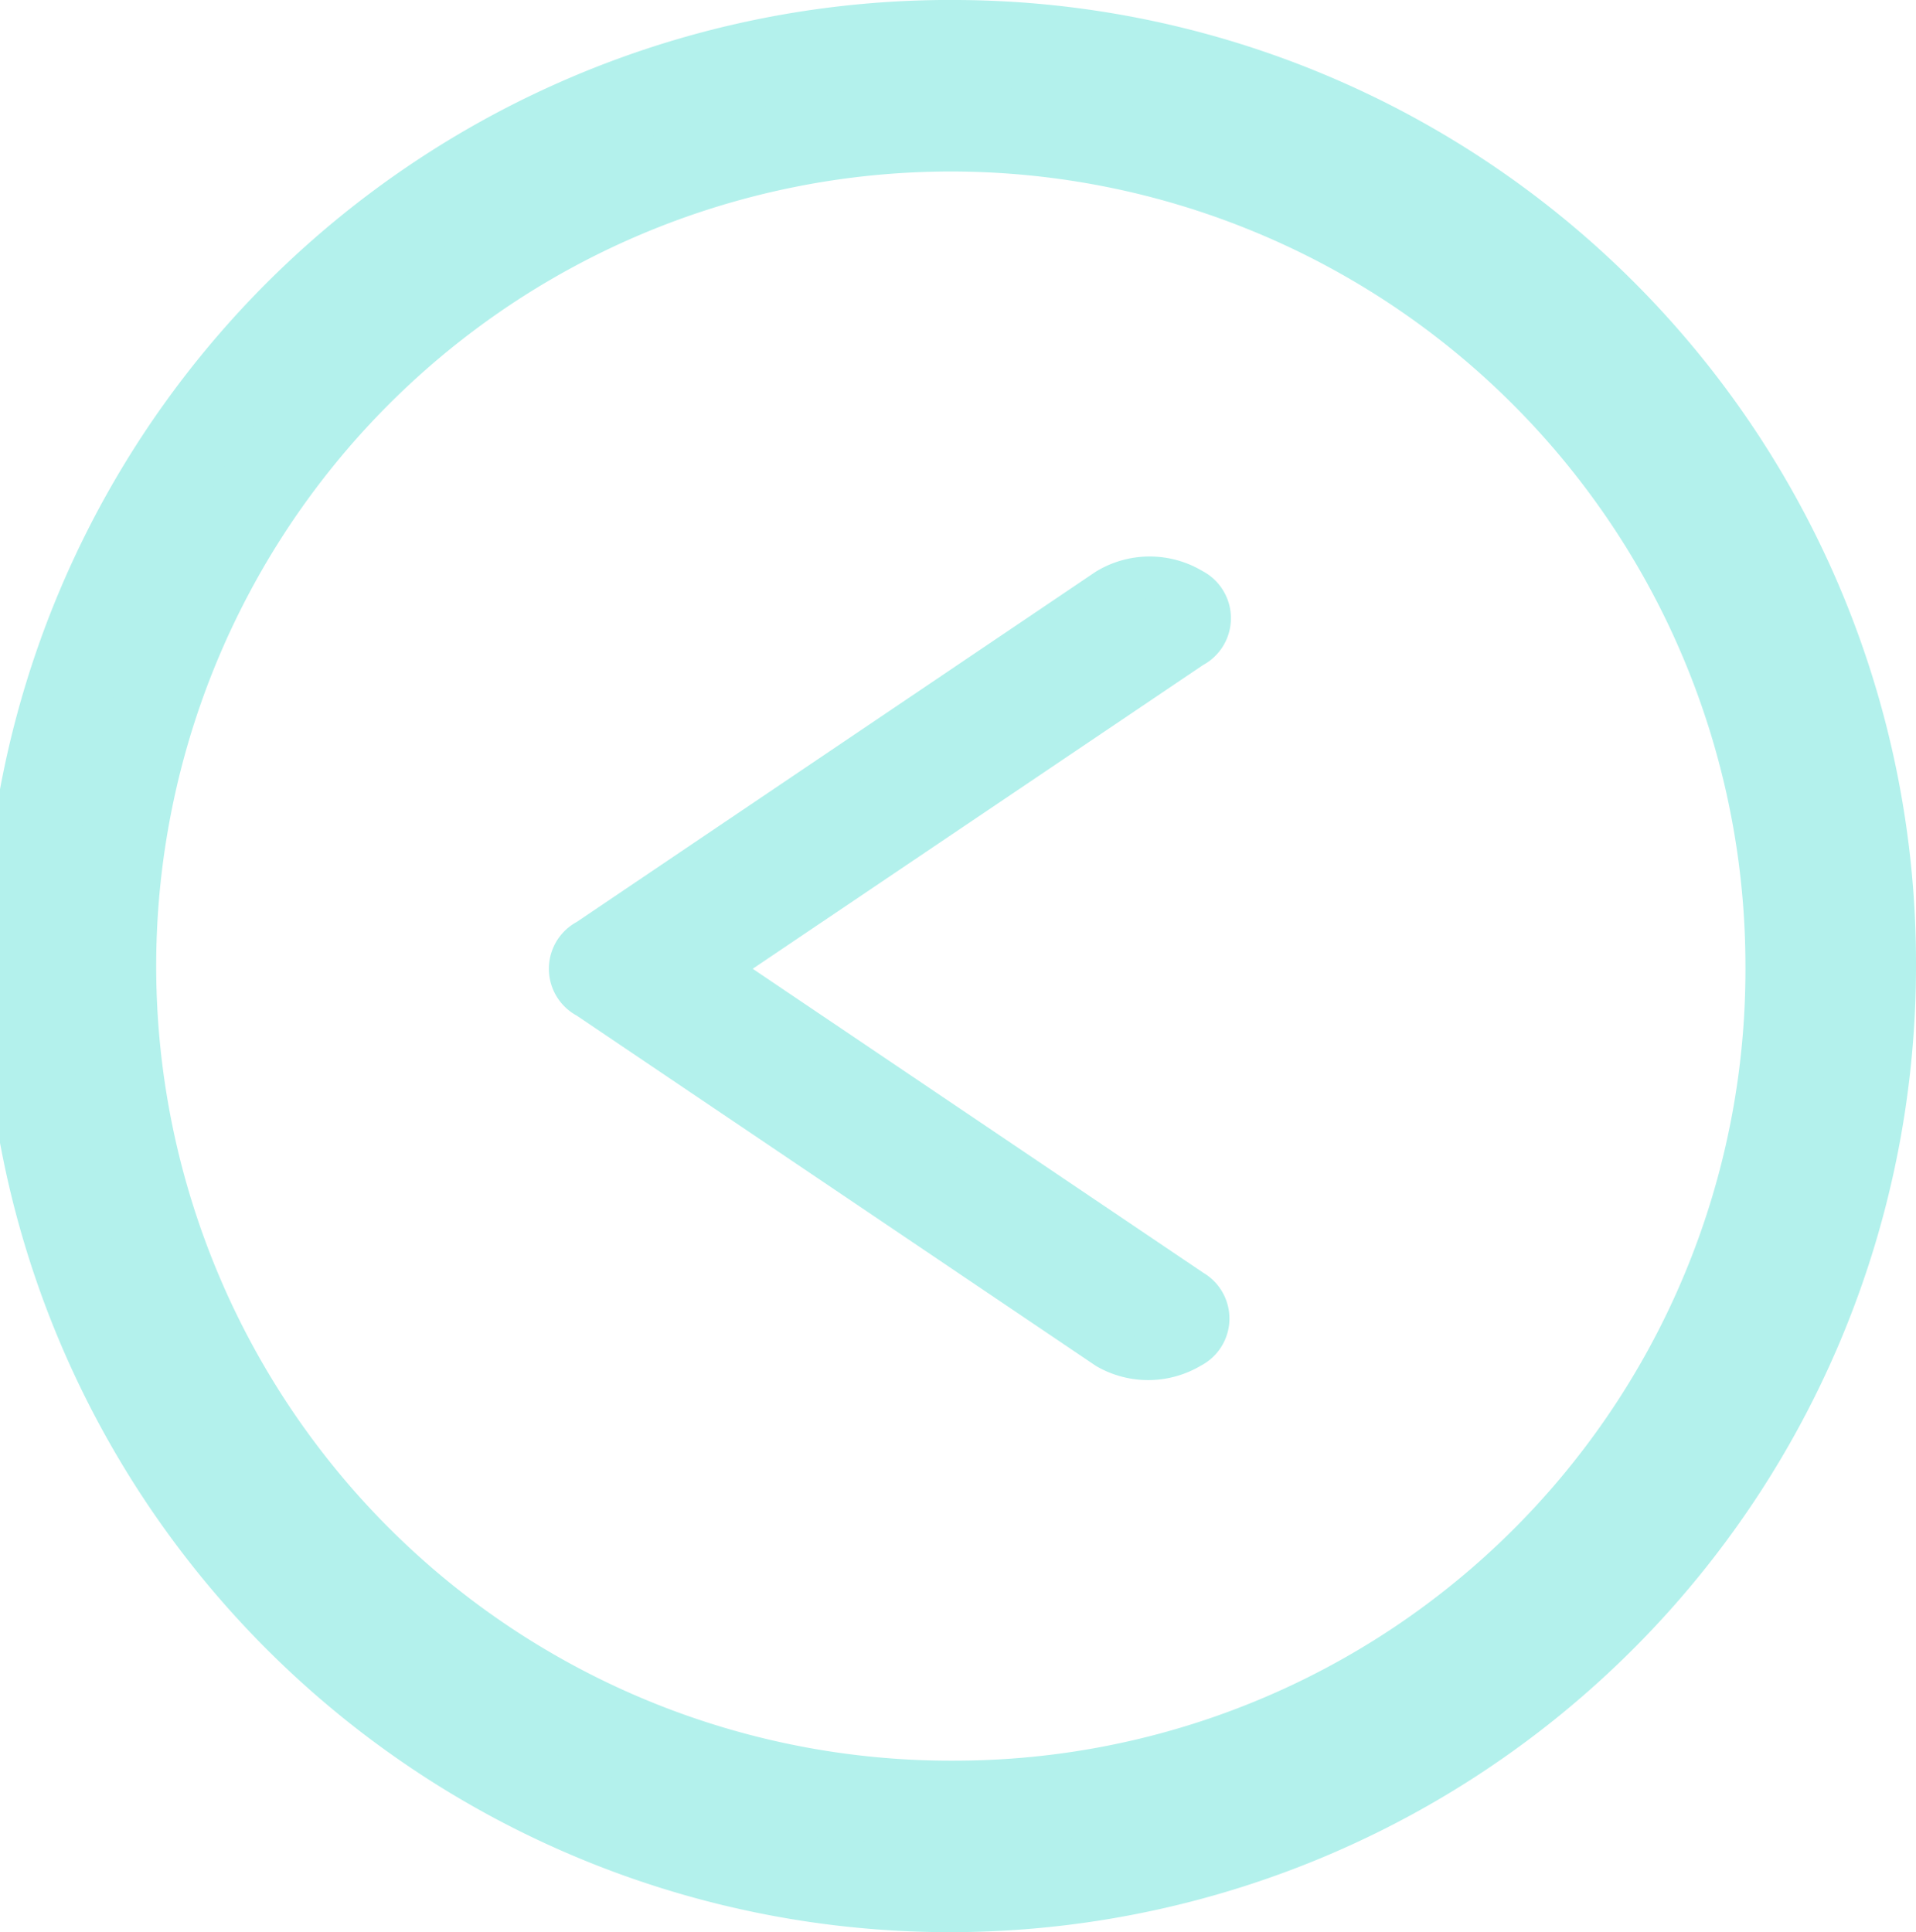 <svg xmlns="http://www.w3.org/2000/svg" width="45.116" height="45.499" viewBox="0 0 45.116 45.499">
  <g id="Grupo_31" data-name="Grupo 31" transform="translate(-248 -458.52)">
    <path id="Trazado_20" data-name="Trazado 20" d="M21.558,0A21.75,21.75,0,1,0,43.116,21.749,21.678,21.678,0,0,0,21.558,0Zm0,41.46A19.711,19.711,0,1,1,41.1,21.749,19.624,19.624,0,0,1,21.558,41.46Z" transform="translate(249 459.52)" fill="#b3f1ec" stroke="#b3f1ec" stroke-width="2"/>
    <path id="Trazado_21" data-name="Trazado 21" d="M57.65,35.281a1.927,1.927,0,0,0-2,0L43.416,43.537a.755.755,0,0,0,0,1.346L55.654,53.14a1.933,1.933,0,0,0,1.961-.023.751.751,0,0,0,.035-1.323L46.409,44.21,57.65,36.628A.755.755,0,0,0,57.65,35.281Z" transform="translate(218.421 437.123)" fill="#b3f1ec" stroke="#b3f1ec" stroke-width="1"/>
  </g>
</svg>
